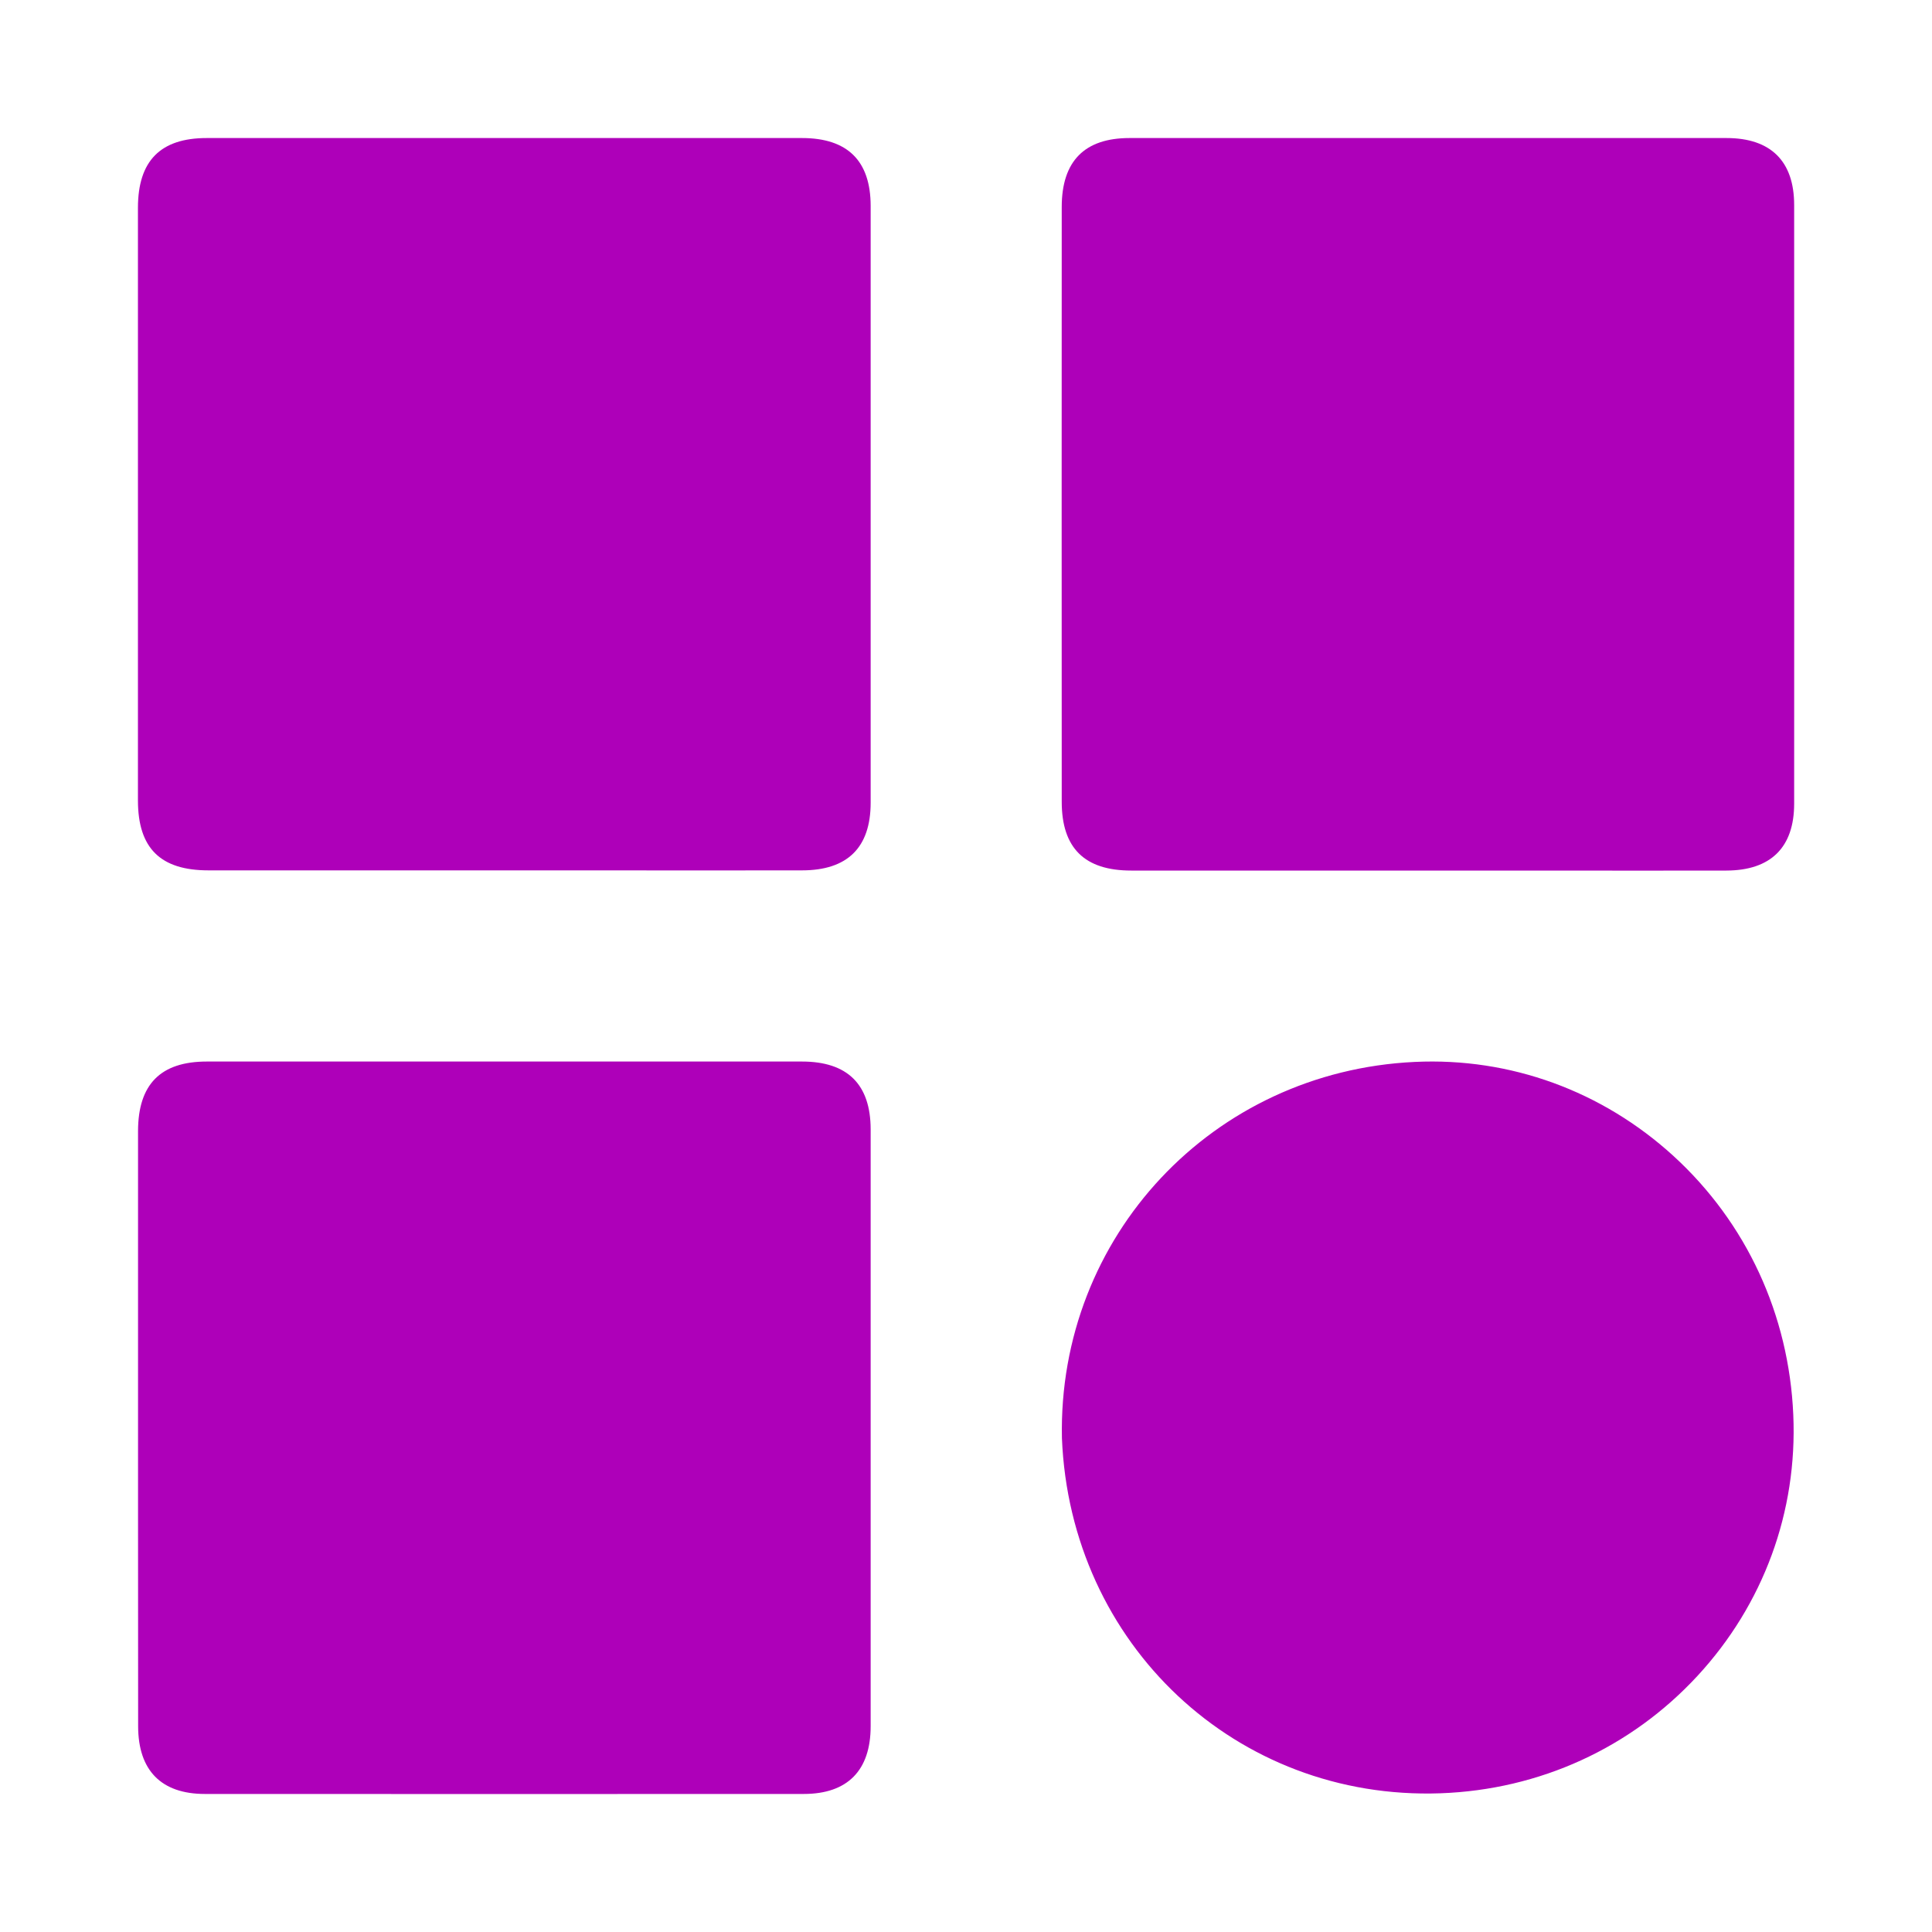 <svg width="20" height="20" viewBox="0 0 20 20" fill="none" xmlns="http://www.w3.org/2000/svg">
<path fill-rule="evenodd" clip-rule="evenodd" d="M2.14 1.429C4.194 1.429 6.247 1.429 8.302 1.429C8.773 1.429 9.012 1.664 9.013 2.13C9.013 4.189 9.013 6.249 9.013 8.309C9.013 8.774 8.773 9.01 8.302 9.01C7.57 9.011 6.838 9.011 6.107 9.01H2.158C1.661 9.01 1.429 8.781 1.428 8.289C1.428 6.242 1.428 4.195 1.428 2.148C1.429 1.664 1.662 1.429 2.14 1.429ZM11.693 1.429C13.754 1.429 15.813 1.429 17.873 1.429C18.331 1.429 18.573 1.669 18.573 2.122C18.574 4.188 18.574 6.254 18.573 8.32C18.573 8.772 18.331 9.011 17.871 9.012C17.26 9.013 16.649 9.013 16.038 9.012H11.71C11.227 9.012 10.991 8.779 10.991 8.3C10.99 6.247 10.99 4.194 10.991 2.14C10.992 1.668 11.227 1.429 11.693 1.429ZM8.302 10.989C7.275 10.989 6.248 10.989 5.221 10.989C4.194 10.989 3.168 10.989 2.141 10.989C1.662 10.989 1.43 11.225 1.429 11.708C1.429 12.28 1.429 12.851 1.429 13.423V15.681C1.429 16.41 1.429 17.139 1.43 17.869C1.43 18.327 1.669 18.571 2.121 18.571C4.188 18.572 6.254 18.572 8.32 18.571C8.773 18.571 9.013 18.328 9.013 17.87C9.013 15.81 9.013 13.75 9.013 11.69C9.012 11.225 8.773 10.989 8.302 10.989ZM14.645 10.993C15.635 10.946 16.585 11.293 17.323 11.966C18.079 12.657 18.519 13.609 18.564 14.646C18.608 15.65 18.255 16.61 17.572 17.349C16.881 18.096 15.937 18.527 14.912 18.564C12.8 18.639 11.079 17.024 10.993 14.887C10.95 12.801 12.553 11.091 14.645 10.993Z" fill="#AE00B9"/>
</svg>
